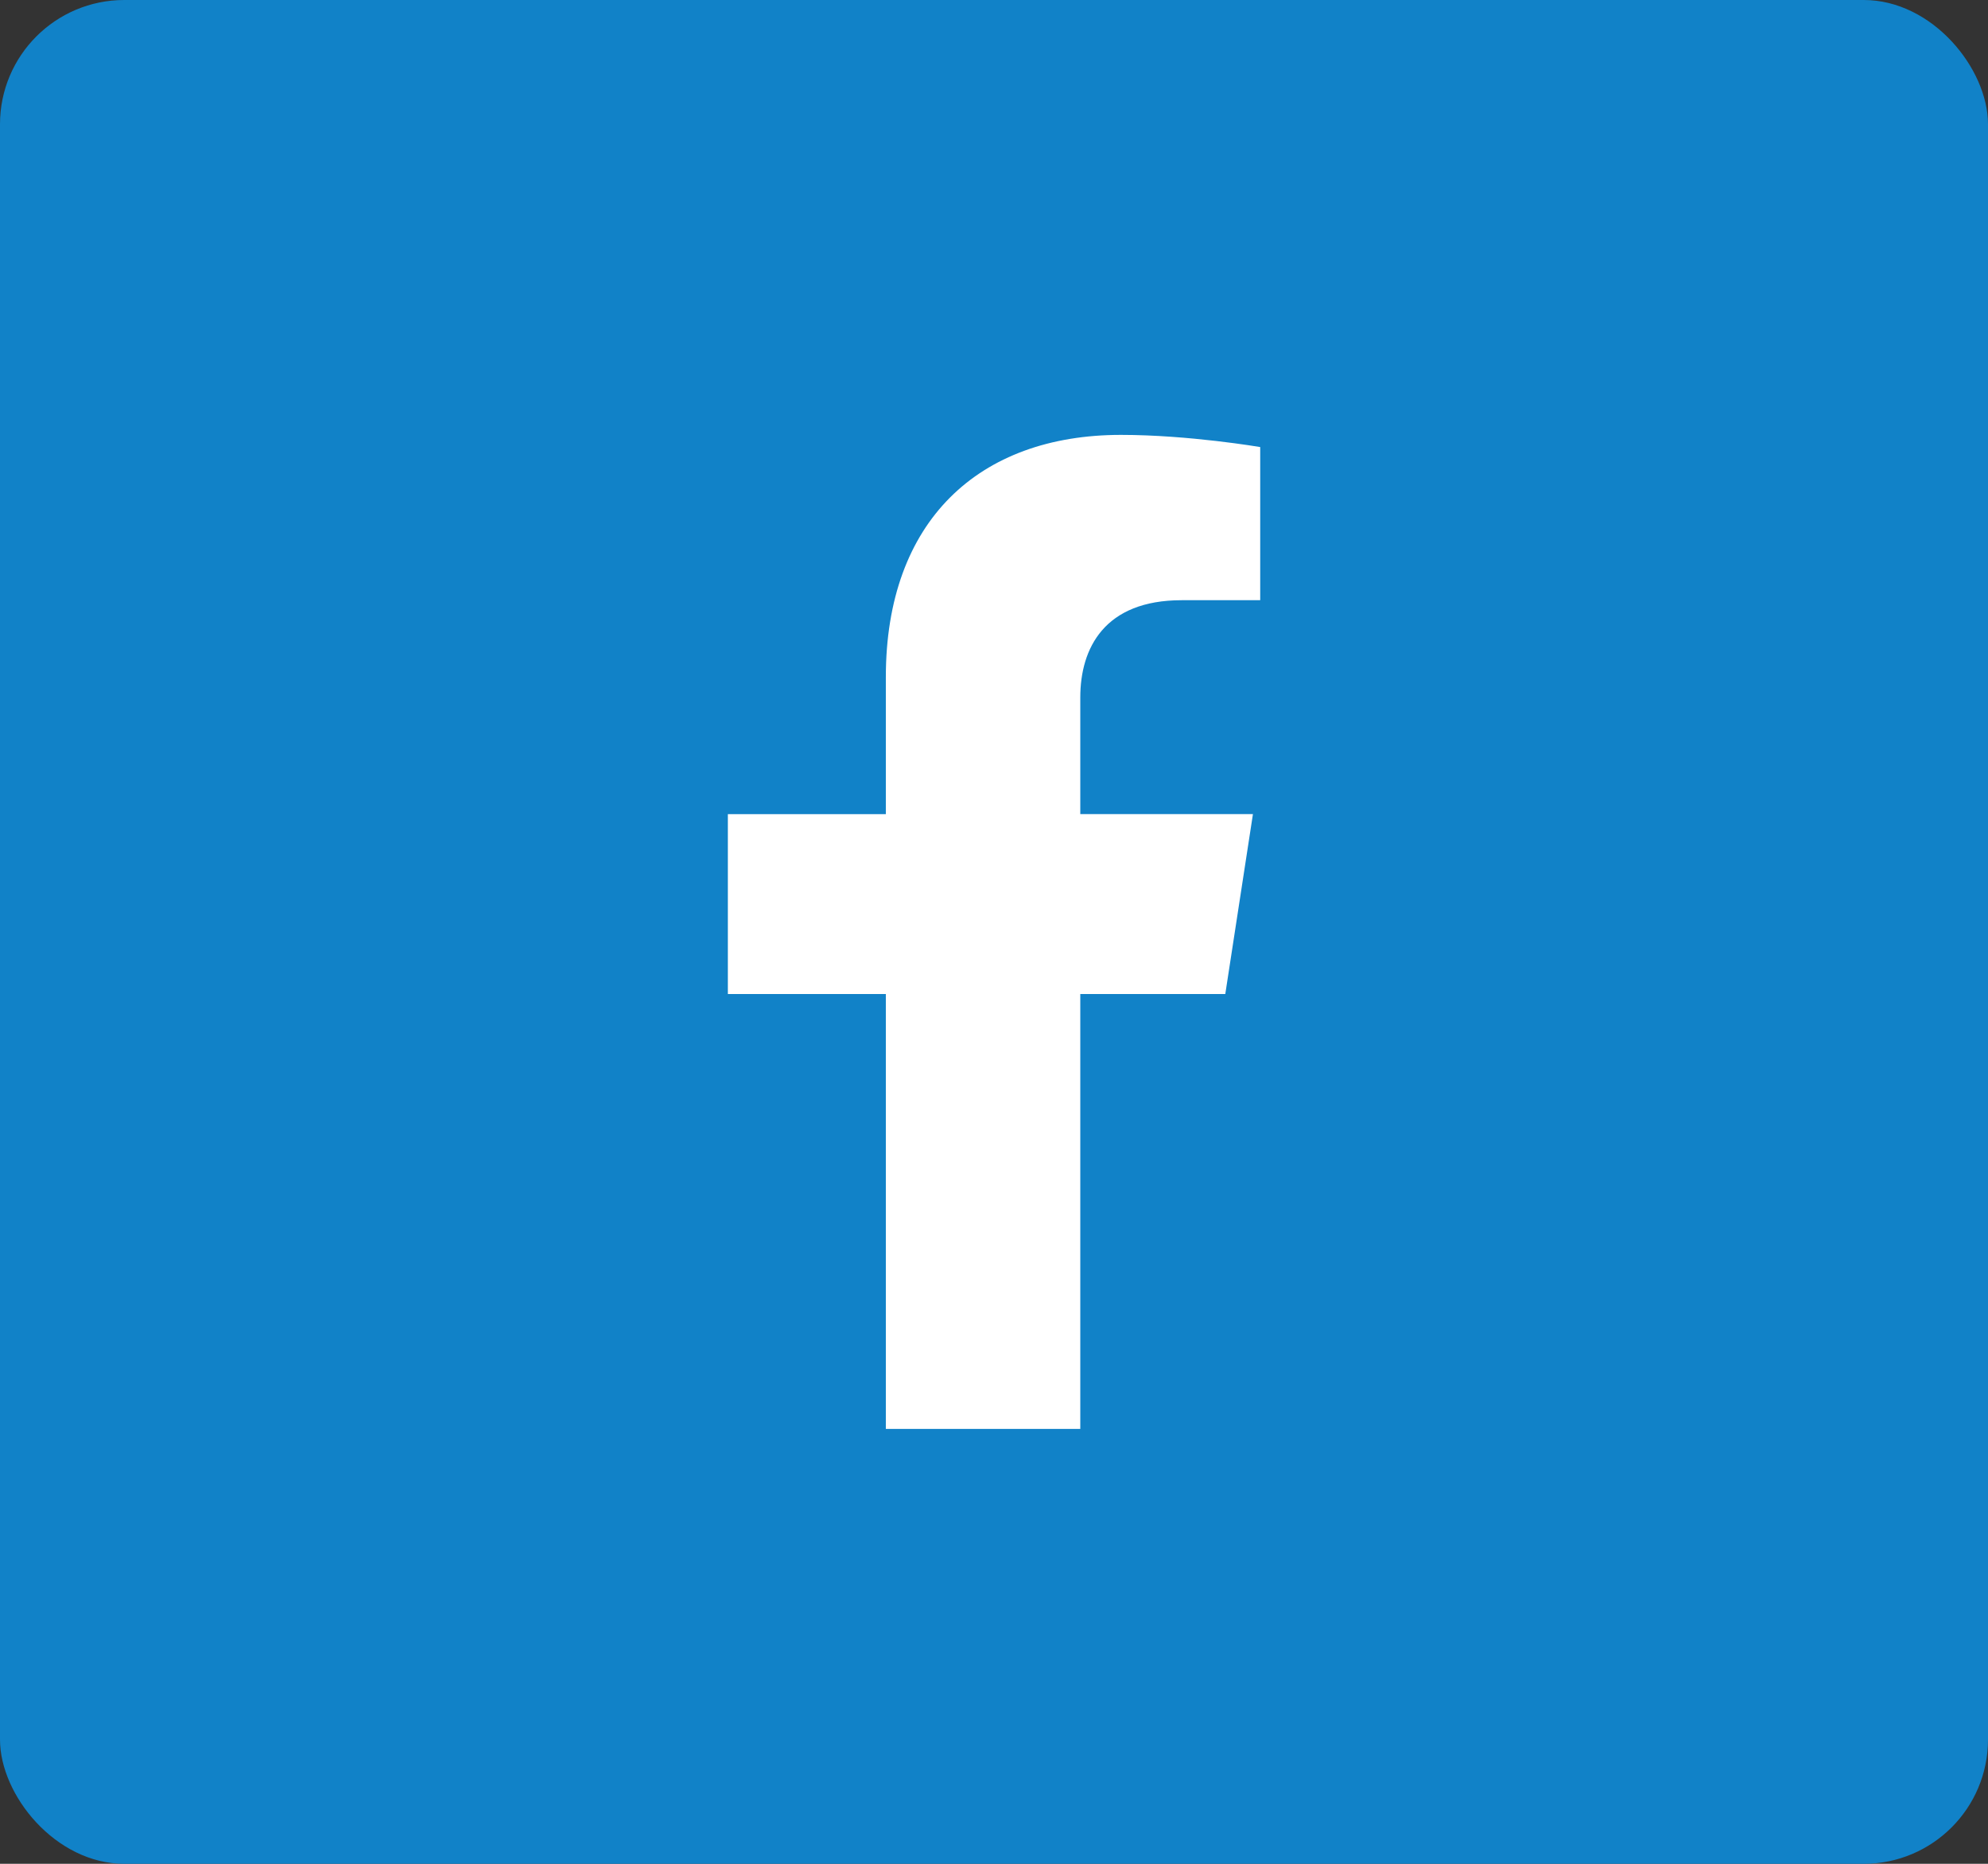 <svg width="32" height="30" viewBox="0 0 32 30" fill="none" xmlns="http://www.w3.org/2000/svg">
<rect x="0" y="0" width="32" height="30" fill="#333333" stroke="none"/>
<rect width="32" height="30" rx="2" fill="#1182C8"/>
<g clip-path="url(#clip0)">
<path d="M19.723 16L20.168 13.104H17.389V11.226C17.389 10.434 17.777 9.661 19.021 9.661H20.285V7.196C20.285 7.196 19.139 7 18.043 7C15.755 7 14.259 8.387 14.259 10.898V13.105H11.716V16H14.259V23H17.389V16L19.723 16Z" fill="white"/>
</g>
<defs>
<clipPath id="clip0">
<rect width="16" height="16" fill="white" transform="translate(8 7)"/>
</clipPath>
</defs>
</svg>
